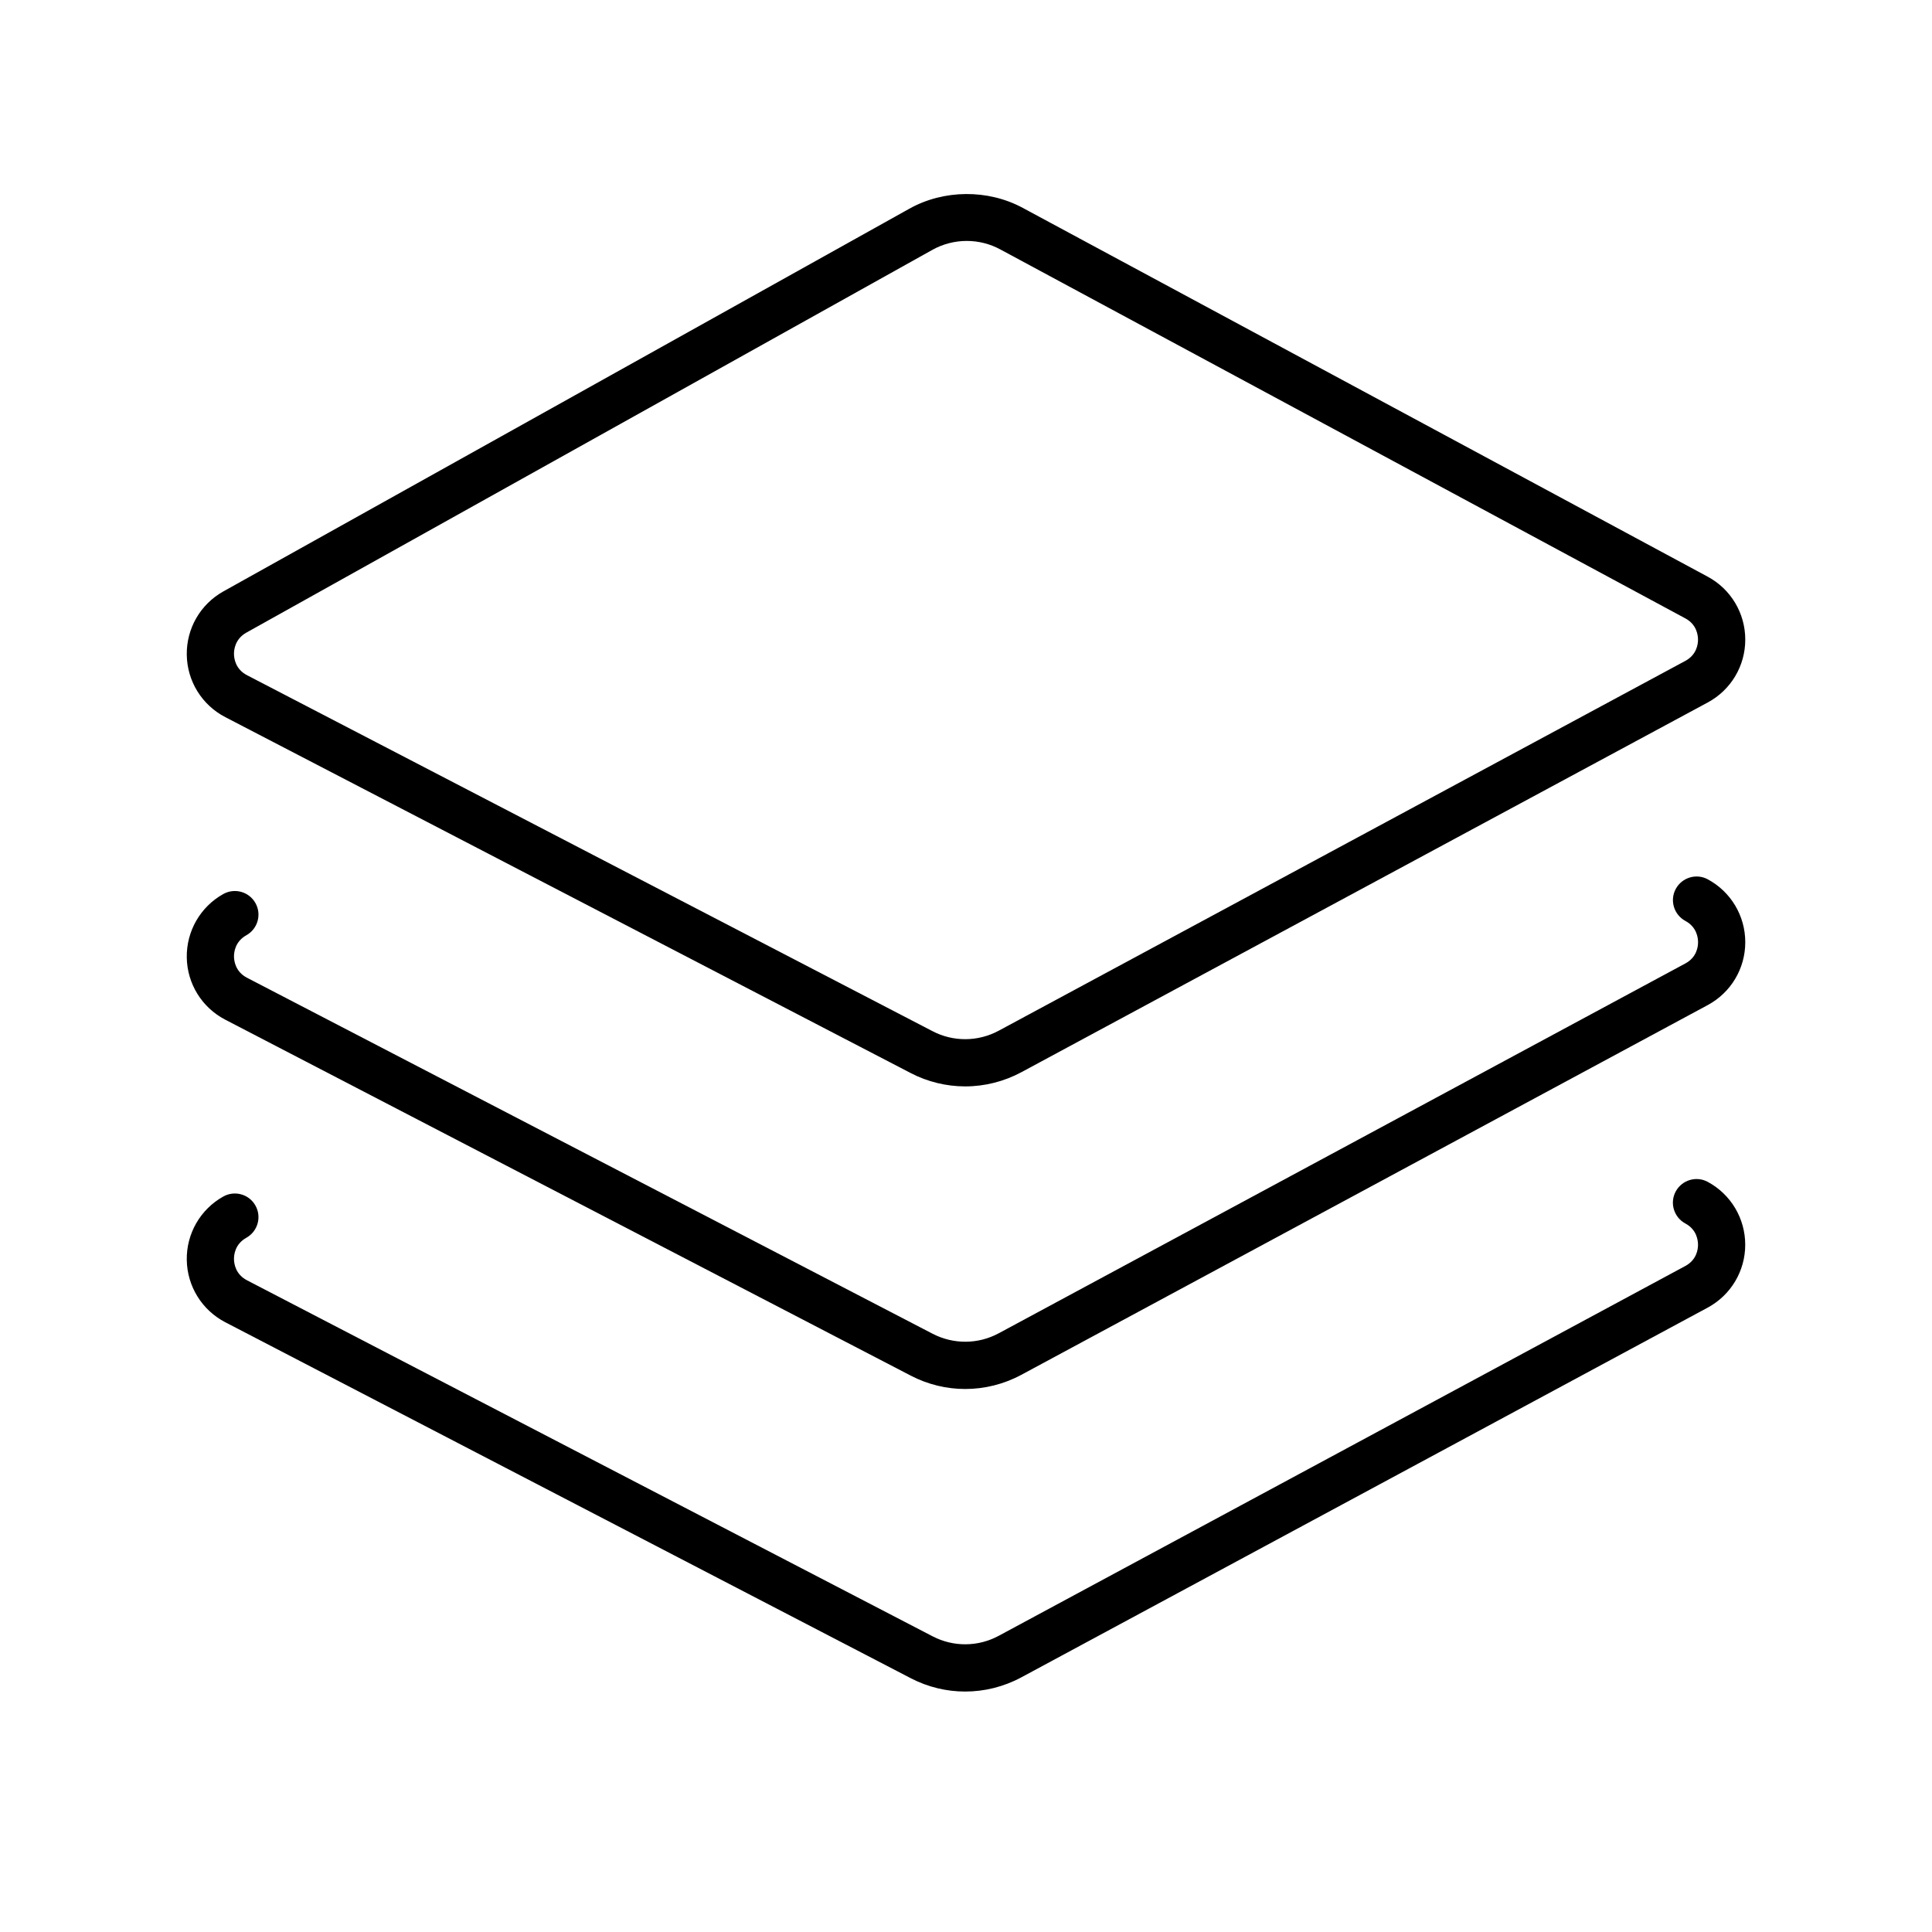 <!DOCTYPE svg PUBLIC "-//W3C//DTD SVG 1.1//EN" "http://www.w3.org/Graphics/SVG/1.1/DTD/svg11.dtd">

<!-- Uploaded to: SVG Repo, www.svgrepo.com, Transformed by: SVG Repo Mixer Tools -->
<svg version="1.1" id="Layer_1" xmlns="http://www.w3.org/2000/svg" xmlns:xlink="http://www.w3.org/1999/xlink" width="64px" height="64px" viewBox="-3.96 -3.96 40.92 40.92" enable-background="new 0 0 33 32" xml:space="preserve" fill="#000000">

<g id="SVGRepo_bgCarrier" stroke-width="0"/>

<g id="SVGRepo_tracerCarrier" stroke-linecap="round" stroke-linejoin="round"/>

<g id="SVGRepo_iconCarrier"> <g> <path fill="#000000" d="M33.004,22.403c0-0.557-0.304-1.067-0.794-1.331c-0.242-0.131-0.546-0.04-0.678,0.203 c-0.131,0.243-0.04,0.546,0.203,0.678c0.243,0.13,0.269,0.358,0.269,0.45c0.001,0.092-0.025,0.32-0.269,0.451l-14.541,7.832 c-0.438,0.237-0.962,0.24-1.402,0.011l-14.52-7.54c-0.245-0.127-0.275-0.355-0.276-0.447c-0.002-0.092,0.021-0.32,0.263-0.455 c0.24-0.135,0.327-0.439,0.192-0.68c-0.135-0.243-0.441-0.327-0.681-0.193c-0.486,0.271-0.783,0.786-0.774,1.343 c0.008,0.557,0.321,1.063,0.815,1.32l14.52,7.54c0.361,0.188,0.757,0.282,1.151,0.282c0.408,0,0.815-0.1,1.187-0.299l14.541-7.833 C32.7,23.47,33.005,22.96,33.004,22.403z"/> <path fill="#000000" d="M0.811,17.637l14.521,7.54c0.361,0.188,0.757,0.282,1.151,0.282c0.408,0,0.815-0.1,1.187-0.299 l14.541-7.833c0.49-0.264,0.795-0.774,0.794-1.332c0-0.557-0.304-1.067-0.794-1.331c-0.242-0.131-0.546-0.04-0.678,0.203 c-0.131,0.243-0.04,0.546,0.203,0.678c0.243,0.13,0.269,0.358,0.269,0.45c0.001,0.092-0.025,0.32-0.269,0.451l-14.541,7.832 c-0.438,0.237-0.962,0.239-1.402,0.011l-14.521-7.54c-0.245-0.127-0.274-0.354-0.276-0.446c-0.001-0.092,0.021-0.32,0.263-0.455 c0.24-0.135,0.327-0.439,0.192-0.68c-0.135-0.242-0.44-0.327-0.681-0.193c-0.486,0.271-0.783,0.787-0.774,1.344 C0.004,16.875,0.316,17.38,0.811,17.637z"/> <path fill="#000000" d="M0.812,11.229l14.52,7.54c0.354,0.184,0.752,0.281,1.151,0.281c0,0,0,0,0.001,0 c0.412,0,0.822-0.104,1.186-0.299l14.541-7.833c0.49-0.264,0.795-0.774,0.794-1.332c0-0.557-0.304-1.067-0.794-1.331L17.702,0.443 c-0.735-0.397-1.672-0.391-2.403,0.018L0.771,8.566C0.284,8.838-0.013,9.353-0.004,9.91C0.004,10.467,0.317,10.973,0.812,11.229z M1.258,9.439l14.528-8.106c0.223-0.125,0.476-0.19,0.73-0.19c0.248,0,0.493,0.062,0.711,0.18l14.508,7.814 c0.243,0.13,0.269,0.358,0.269,0.45c0.001,0.092-0.025,0.32-0.269,0.451l-14.541,7.832c-0.218,0.118-0.464,0.18-0.711,0.18 c-0.001,0-0.001,0-0.001,0c-0.239,0-0.478-0.058-0.69-0.169l-14.52-7.54c-0.245-0.127-0.275-0.355-0.276-0.447 C0.994,9.803,1.018,9.574,1.258,9.439z"/> </g> </g>

</svg>
